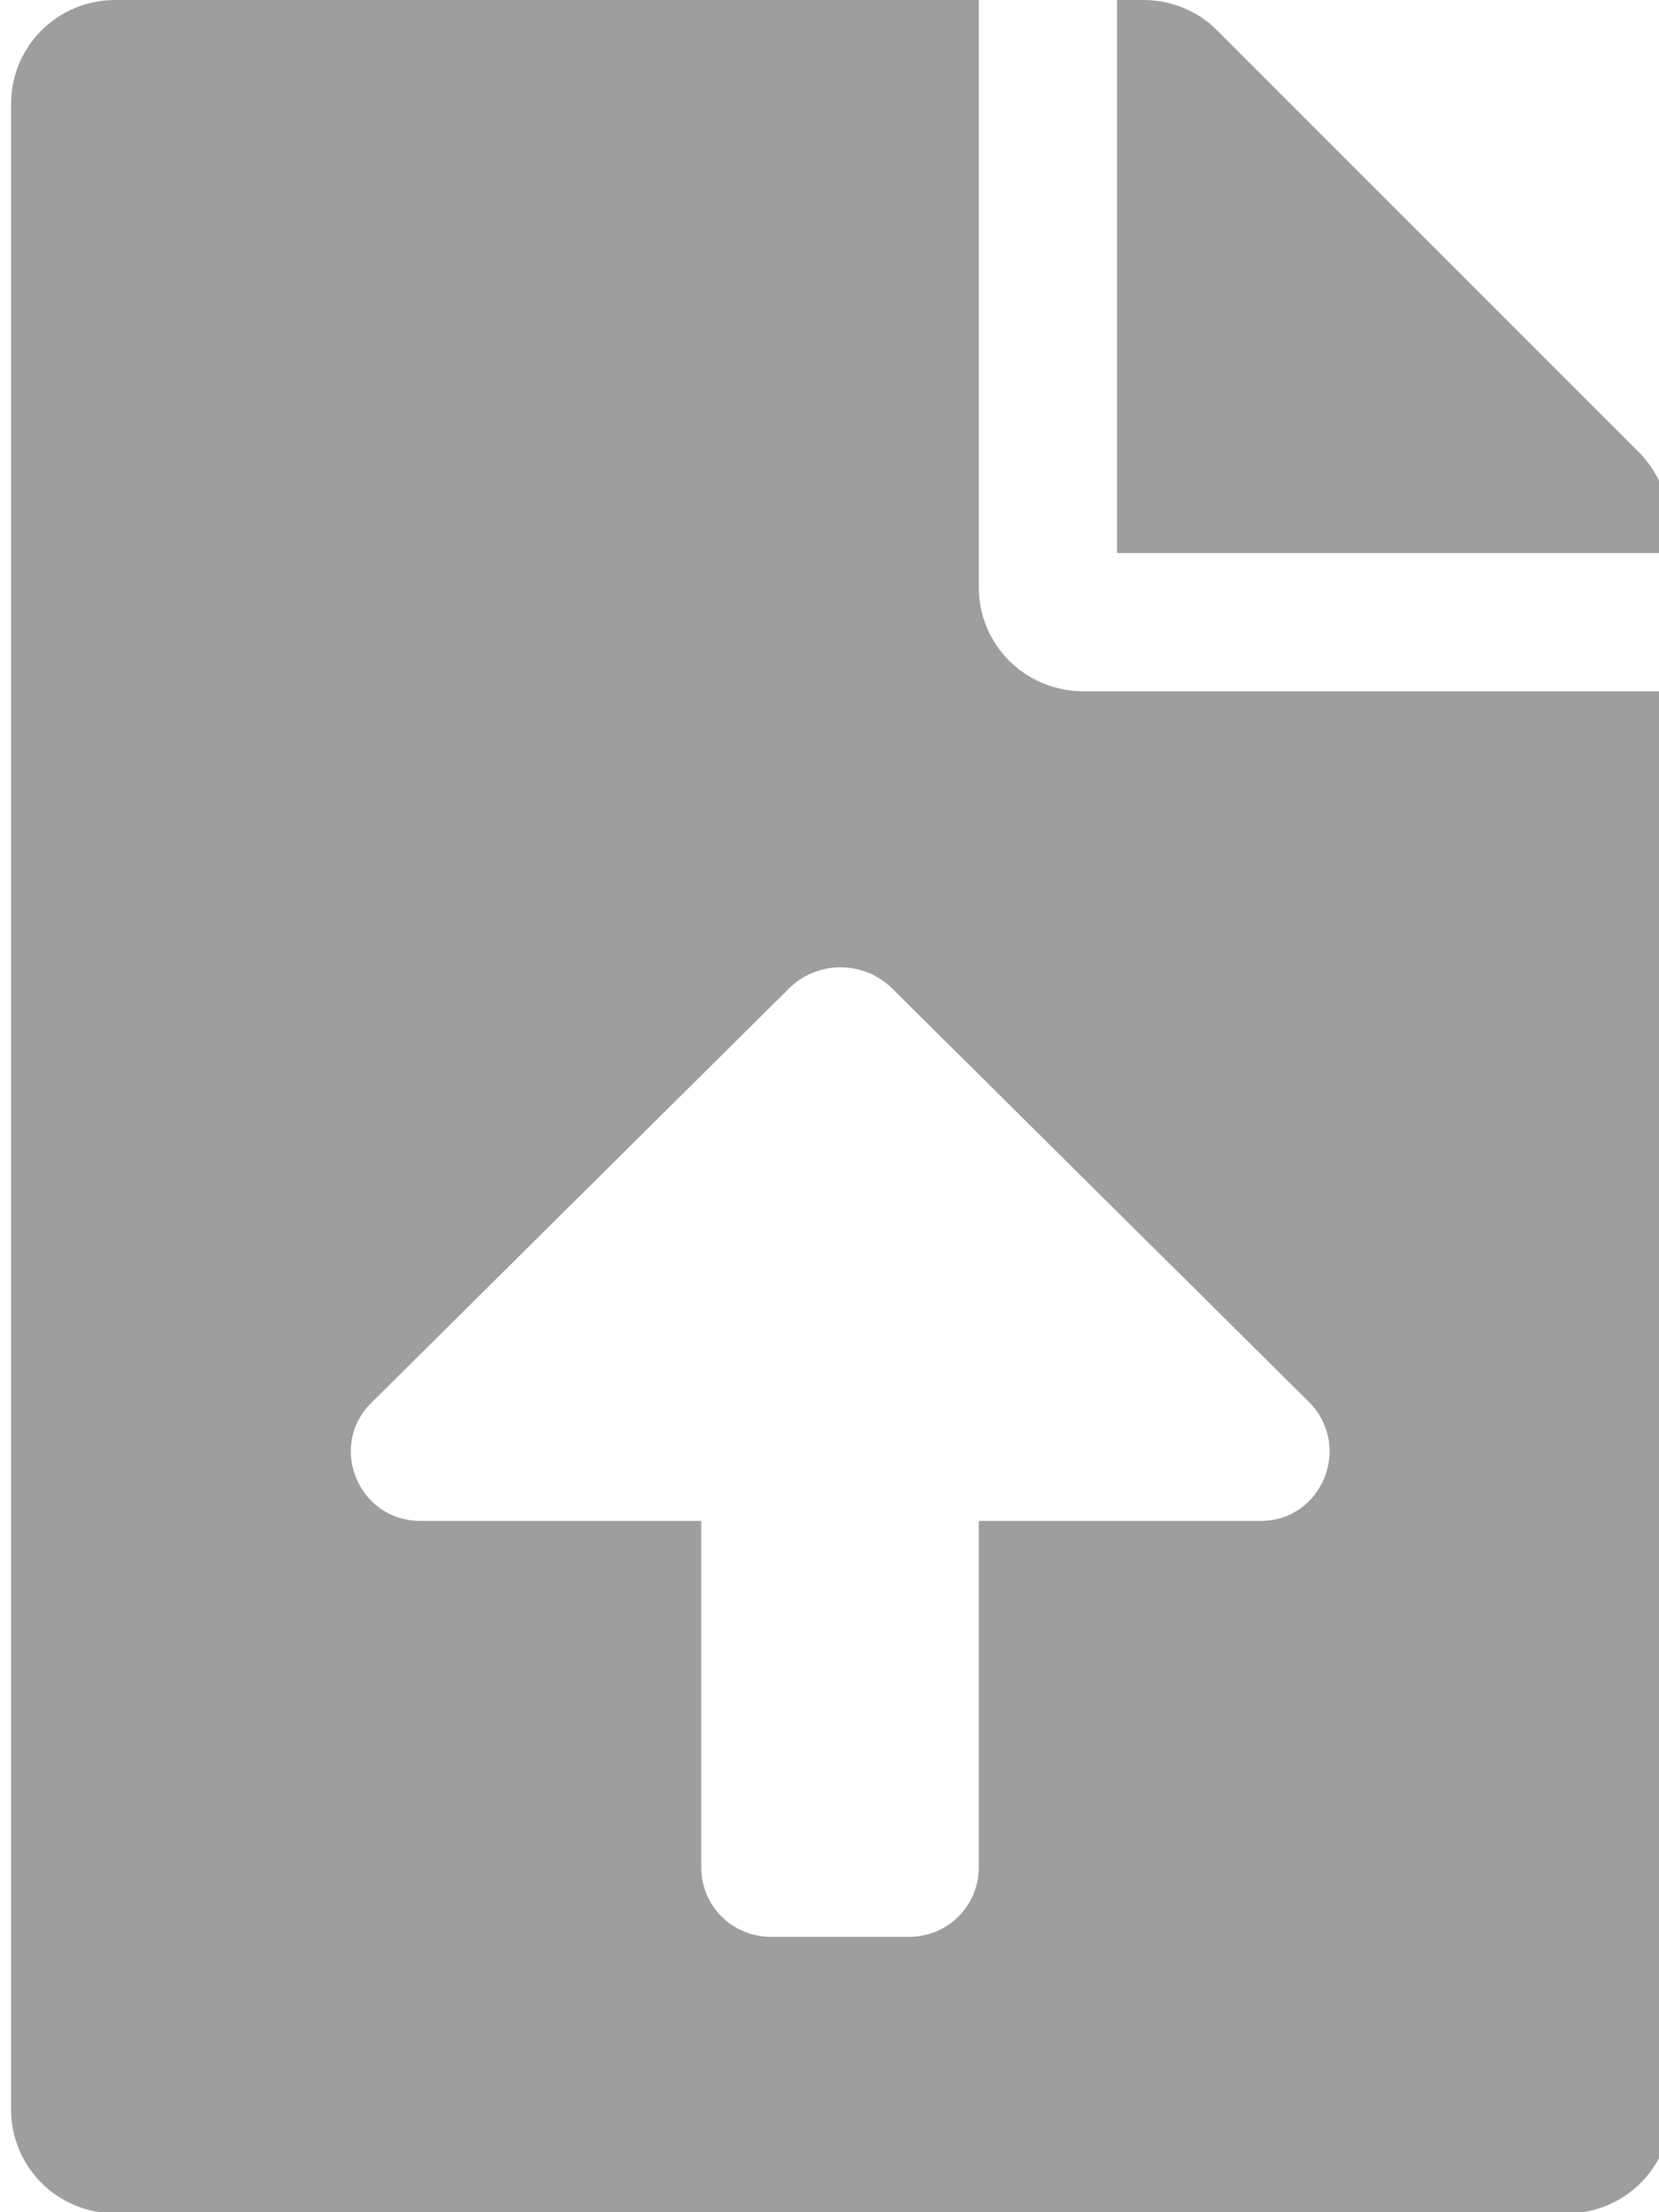 <?xml version="1.0" encoding="utf-8"?>
<!-- Generator: Adobe Illustrator 18.0.0, SVG Export Plug-In . SVG Version: 6.00 Build 0)  -->
<!DOCTYPE svg PUBLIC "-//W3C//DTD SVG 1.1//EN" "http://www.w3.org/Graphics/SVG/1.1/DTD/svg11.dtd">
<svg version="1.1" id="Layer_1" xmlns:x="http://ns.adobe.com/Extensibility/1.0/" xmlns:i="http://ns.adobe.com/AdobeIllustrator/10.0/" xmlns:graph="http://ns.adobe.com/Graphs/1.0/" focusable="false"
	 xmlns="http://www.w3.org/2000/svg" xmlns:xlink="http://www.w3.org/1999/xlink" x="0px" y="0px" viewBox="230 0 150 200"
	 enable-background="new 230 0 150 200" xml:space="preserve">
<path fill="#9e9e9e" d="M318.5,53.1V0h-78.1c-5.2,0-9.4,4.2-9.4,9.4v181.3c0,5.2,4.2,9.4,9.4,9.4h131.3c5.2,0,9.4-4.2,9.4-9.4V62.5
	h-53.1C322.7,62.5,318.5,58.3,318.5,53.1z M344,137.5h-25.5v31.3c0,3.5-2.8,6.3-6.3,6.3h-12.5c-3.5,0-6.3-2.8-6.3-6.3v-31.3H268
	c-5.6,0-8.4-6.8-4.4-10.7l37.7-37.4c2.6-2.6,6.8-2.6,9.4,0l37.7,37.4C352.3,130.8,349.5,137.5,344,137.5z M378.3,41L340,2.7
	C338.3,1,335.9,0,333.4,0H331v50h50v-2.4C381,45.2,380,42.8,378.3,41z"/>
</svg>
